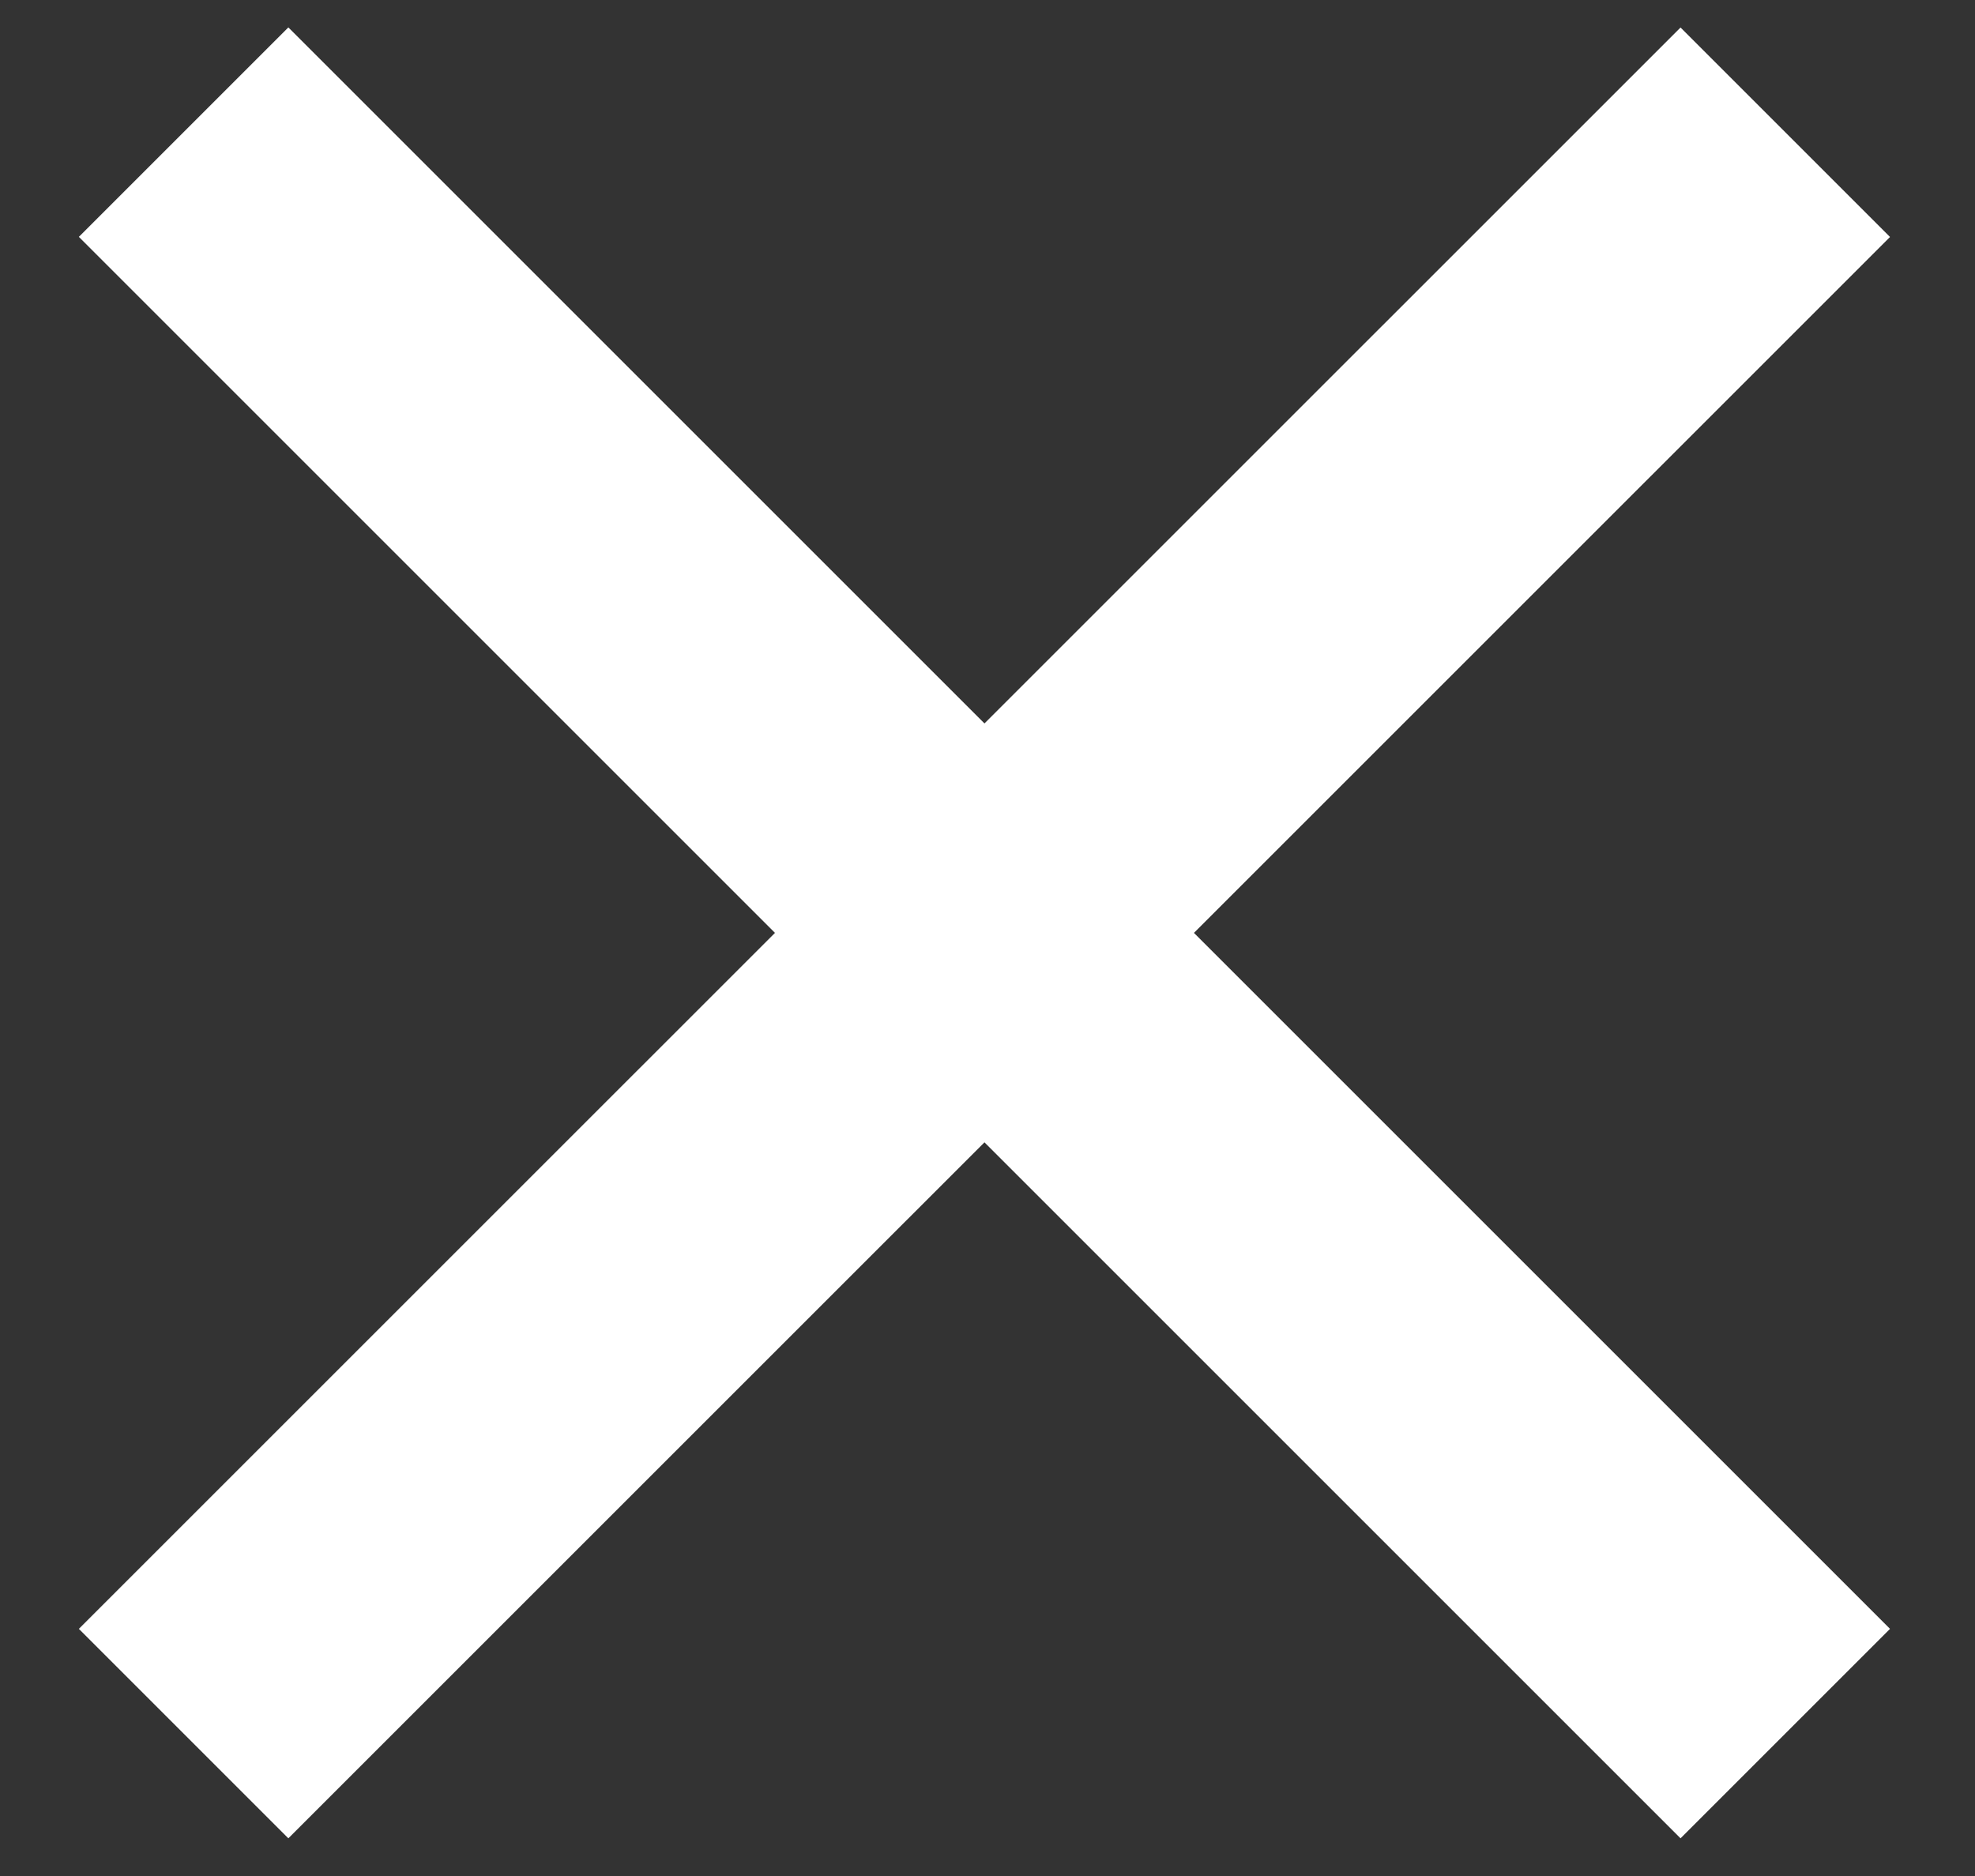 <svg xmlns="http://www.w3.org/2000/svg" viewBox="0 0 20 19"><rect x="0" y="0" width="20" height="19" fill="#333333" stroke="none"/><path fill="none" stroke="#FFF" stroke-linecap="square" stroke-width="3" d="M2.92 2.399l14.098 14.098m-14.098 0L17.018 2.4"/></svg>